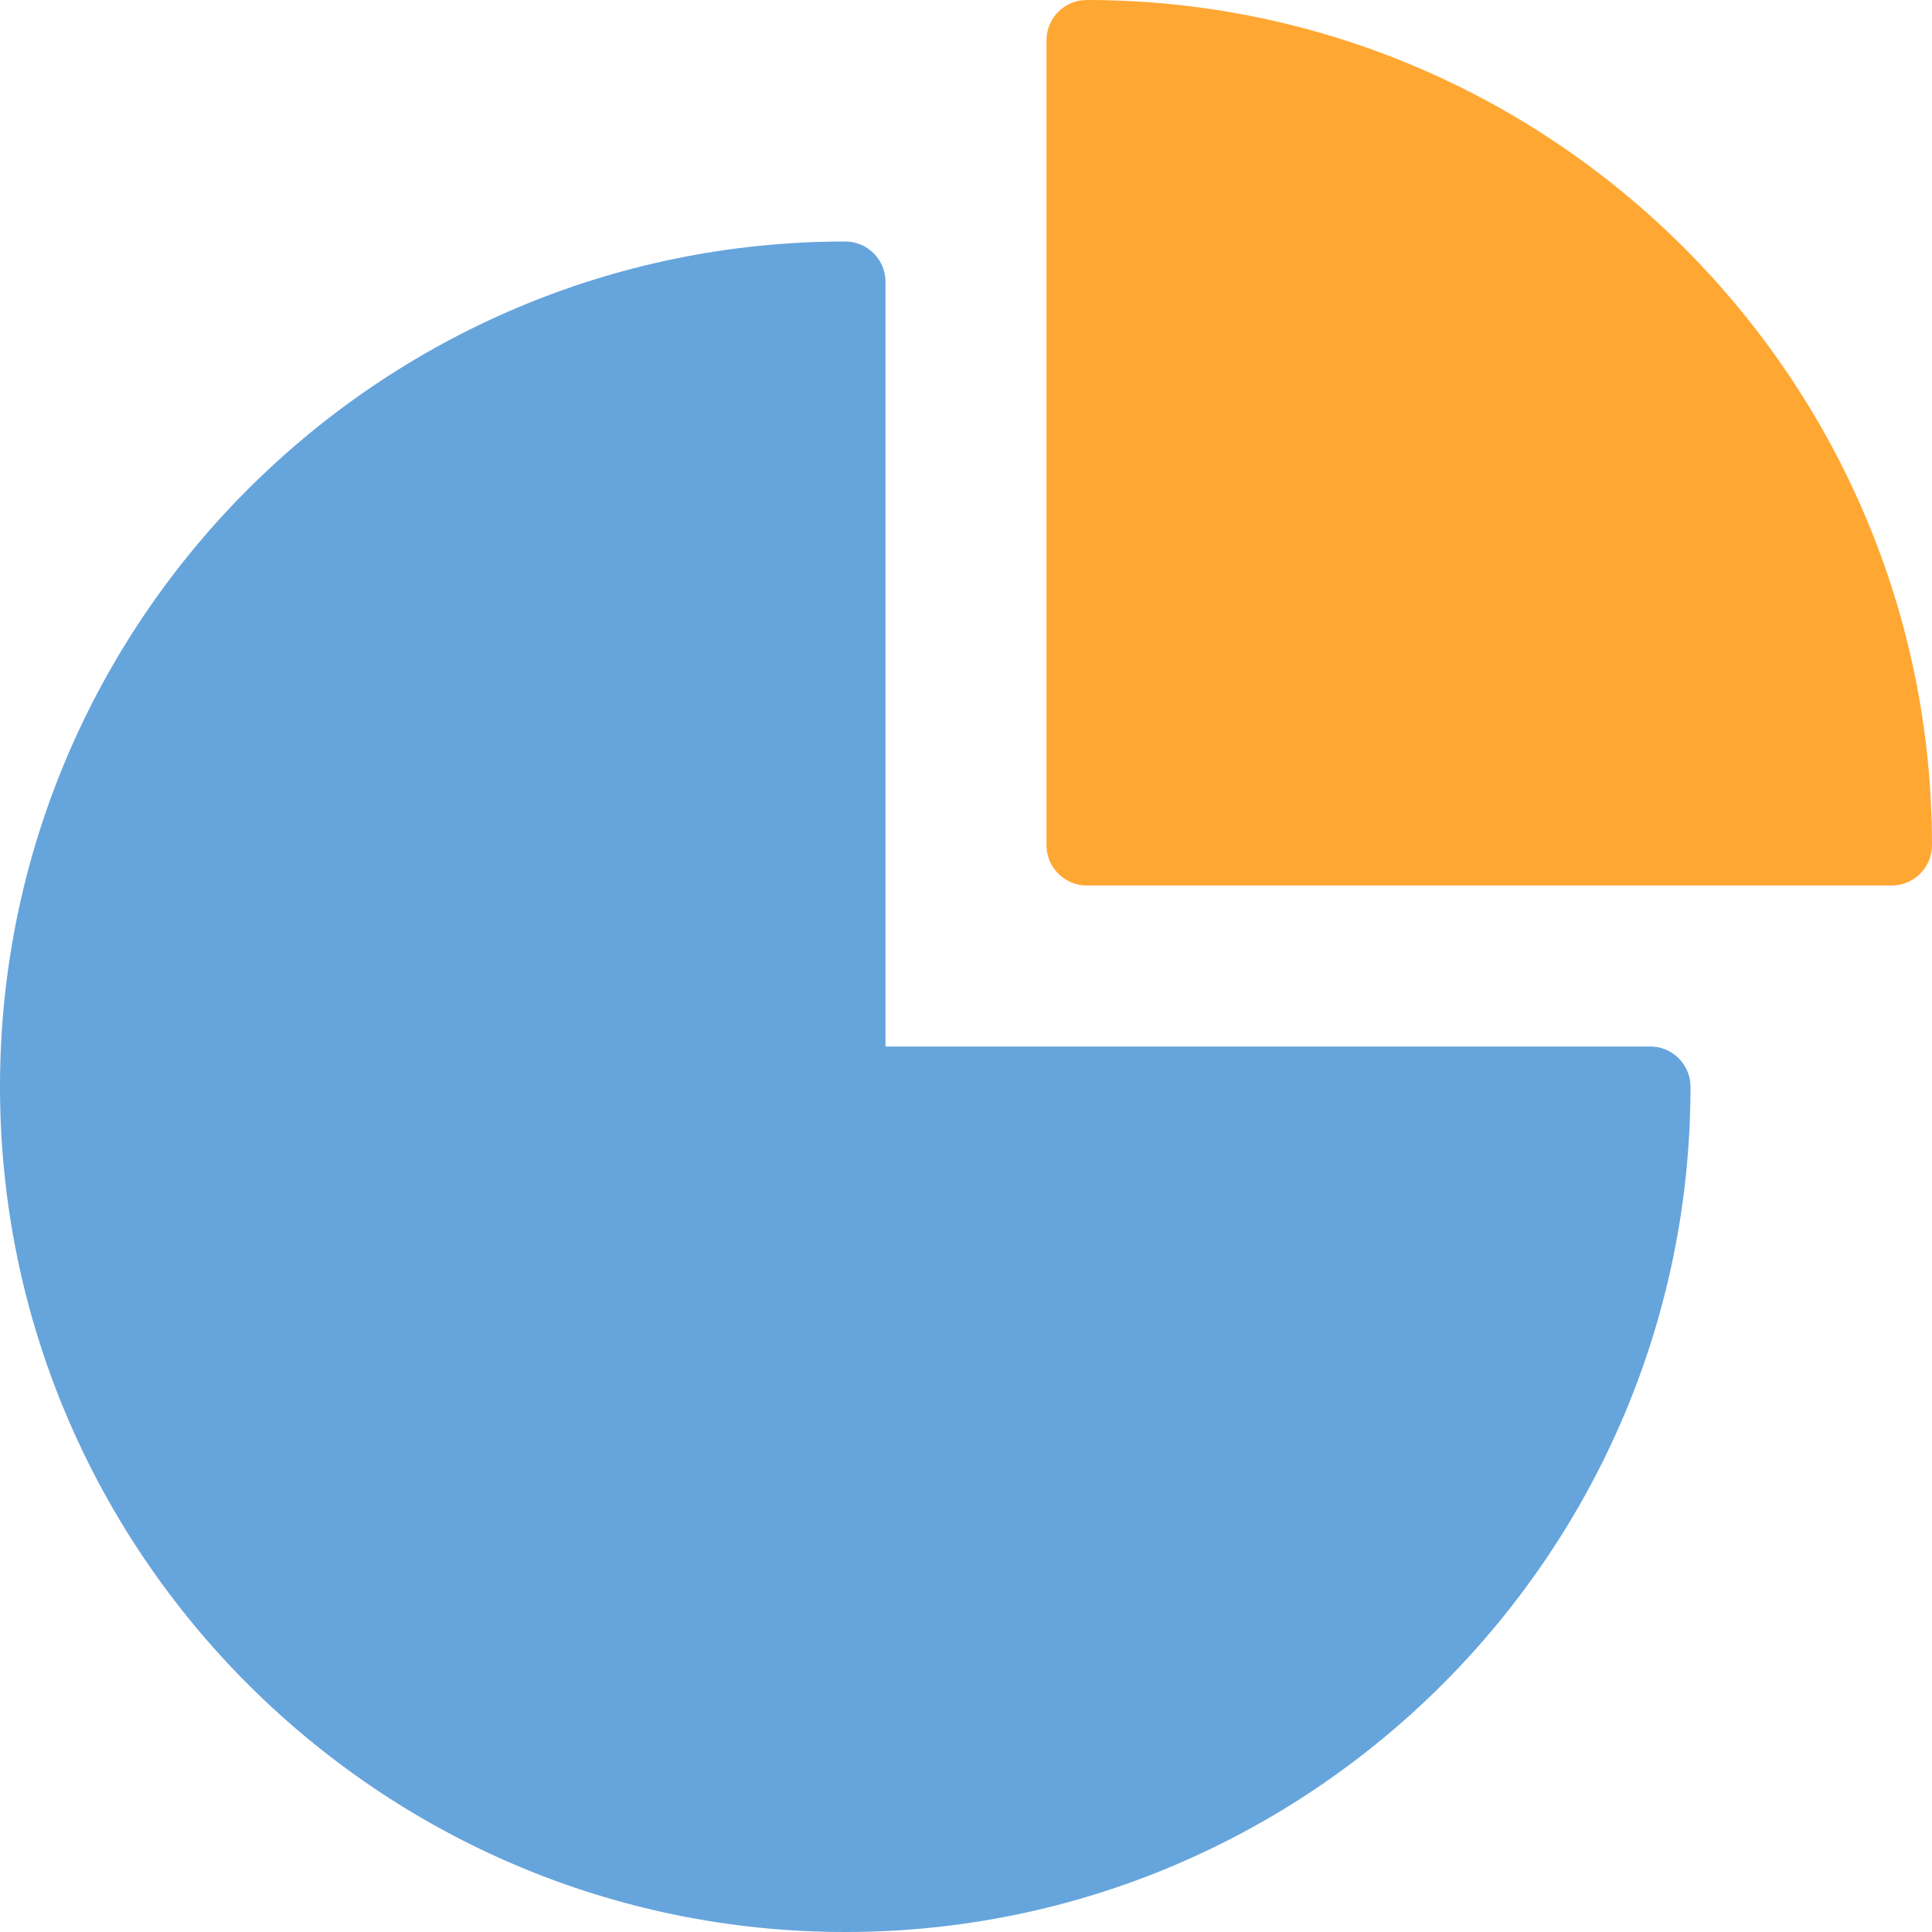 <?xml version="1.0" encoding="UTF-8"?>
<svg width="48px" height="48px" viewBox="0 0 24 24" version="1.1" xmlns="http://www.w3.org/2000/svg" xmlns:xlink="http://www.w3.org/1999/xlink">
    <g id="↳-10-&quot;Branjsekalkis&quot;-STAMI" stroke="none" stroke-width="1" fill="none" fill-rule="evenodd">
        <g id="Landingsside-SF-statistikk" transform="translate(-750, -360)">
            <g id="4-tall" transform="translate(161, 228)">
                <g id="Group-22" transform="translate(487, 132)">
                    <g id="Fill-1957-+-Fill-1958" transform="translate(102, 0)">
                        <path d="M20.5,13 L11,13 L11,3.5 C11,3.224 10.775,3 10.5,3 C4.71,3 0,7.71 0,13.5 C0,19.29 4.71,24 10.5,24 C16.289,24 21,19.29 21,13.5 C21,13.224 20.775,13 20.5,13" id="Fill-1957" fill="#66A4DC"></path>
                        <path d="M13.5,0 C13.224,0 13,0.224 13,0.5 L13,10.5 C13,10.775 13.224,11 13.5,11 L23.5,11 C23.775,11 24,10.775 24,10.5 C24,4.71 19.289,0 13.5,0" id="Fill-1958" fill="#FFA733"></path>
                    </g>
                </g>
            </g>
        </g>
    </g>
</svg>

